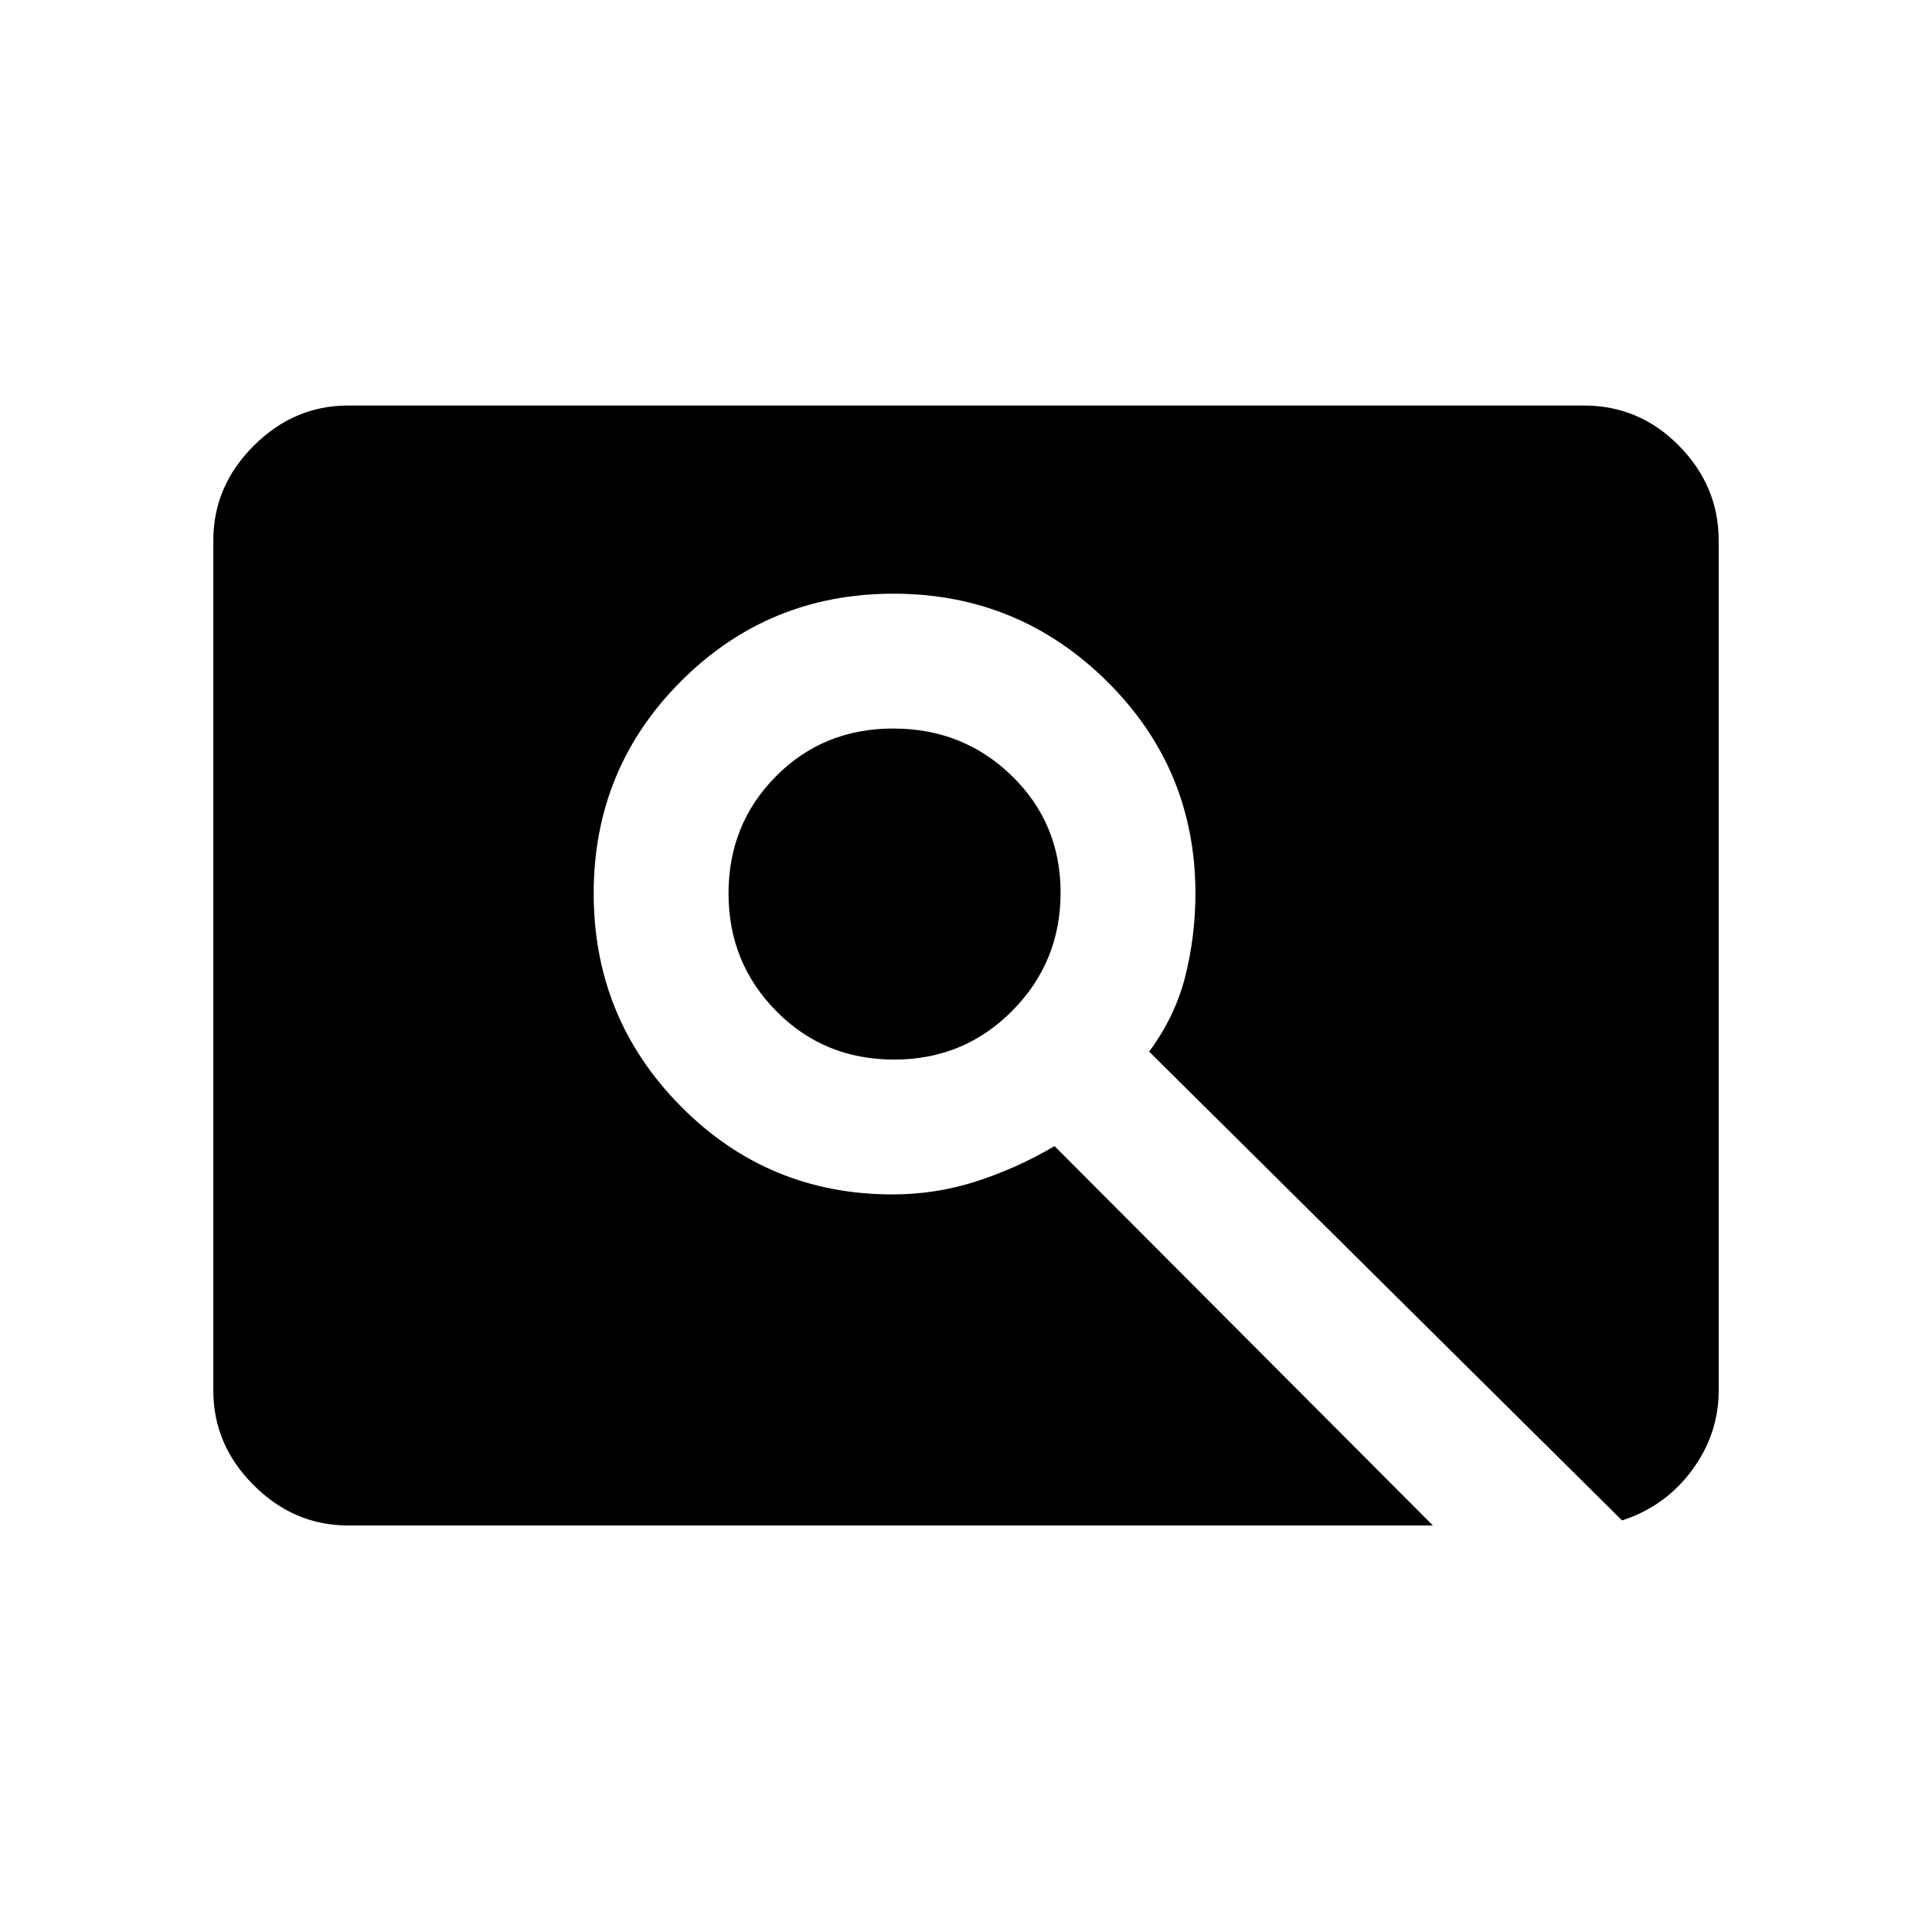 <svg xmlns="http://www.w3.org/2000/svg" height="20" viewBox="0 -960 960 960" width="20"><path d="M444.25-433.5q-34.75 0-58.5-24.05Q362-481.61 362-516.05q0-34.45 23.55-58.2Q409.11-598 443.86-598t58.95 23.55q24.19 23.56 24.19 58 0 34.45-24 58.7-23.99 24.25-58.75 24.25ZM173-202q-26.94 0-46.97-20.03Q106-242.06 106-269v-422.5q0-26.94 20.03-46.97Q146.06-758.5 173-758.5h614q27.64 0 47.32 20.03T854-691.5V-269q0 21.56-13.25 39.53Q827.5-211.5 806-204.5L571-437.46q13-17.54 18-37.58t5-40.96q0-62-44-105.5T443.94-665q-62.06 0-105.5 43.44T295-516.06q0 62.06 43.33 105.81 43.32 43.75 105.21 43.75 21.46 0 41.61-6.5T524-390.5L712-202H173Z"/></svg>